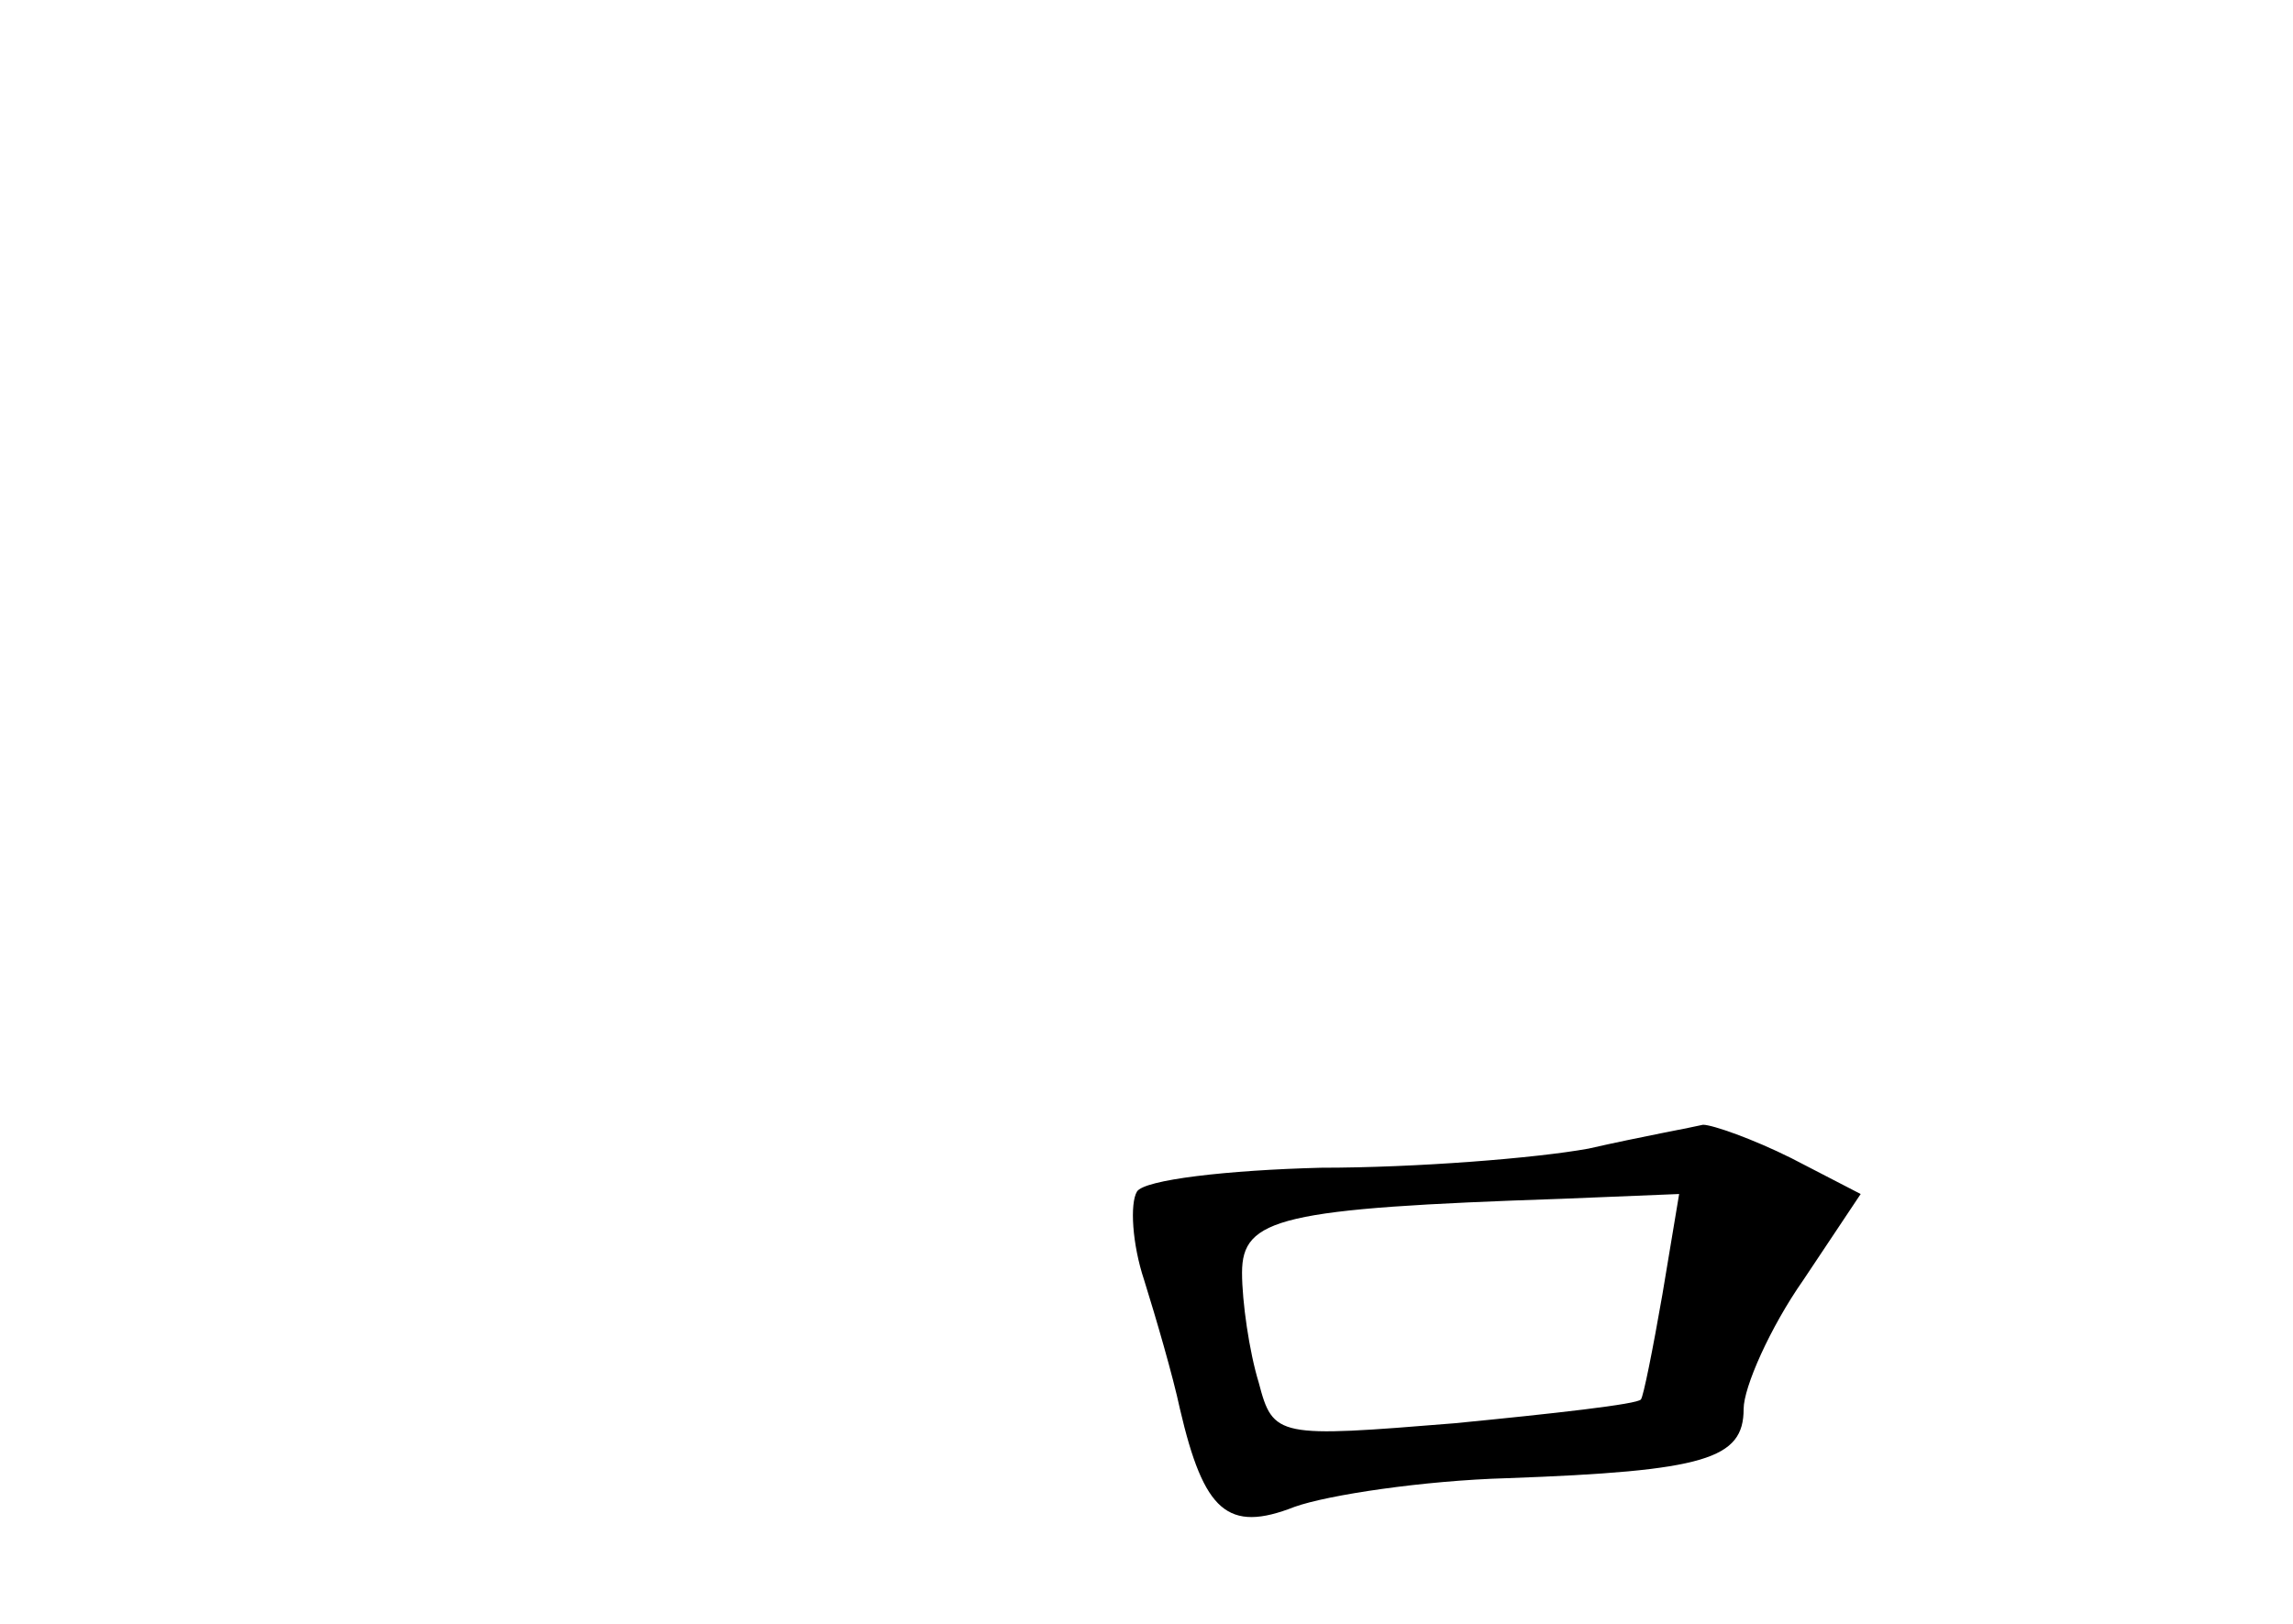 <?xml version="1.0" standalone="no"?>
<!DOCTYPE svg PUBLIC "-//W3C//DTD SVG 20010904//EN"
 "http://www.w3.org/TR/2001/REC-SVG-20010904/DTD/svg10.dtd">
<svg version="1.0" xmlns="http://www.w3.org/2000/svg"
 width="96pt" height="68pt" viewBox="0 0 96 68"
 preserveAspectRatio="xMidYMid meet">
<g transform="translate(0,68) scale(0.1,-0.1)"
fill="#000000" stroke="none">
<path d="M665 199 c-22 -4 -72 -8 -112 -8 -39 -1 -74 -5 -77 -10 -3 -5 -2 -22
3 -37 5 -16 12 -40 15 -54 10 -43 20 -52 48 -41 14 5 54 11 89 12 83 3 99 8
99 29 0 9 11 34 25 54 l24 36 -29 15 c-16 8 -33 14 -37 14 -4 -1 -26 -5 -48
-10z m31 -61 c-4 -23 -8 -43 -9 -44 -1 -2 -37 -6 -78 -10 -74 -6 -76 -6 -82
17 -4 13 -7 34 -7 46 0 23 16 27 134 31 l49 2 -7 -42z"/>
</g>
</svg>
